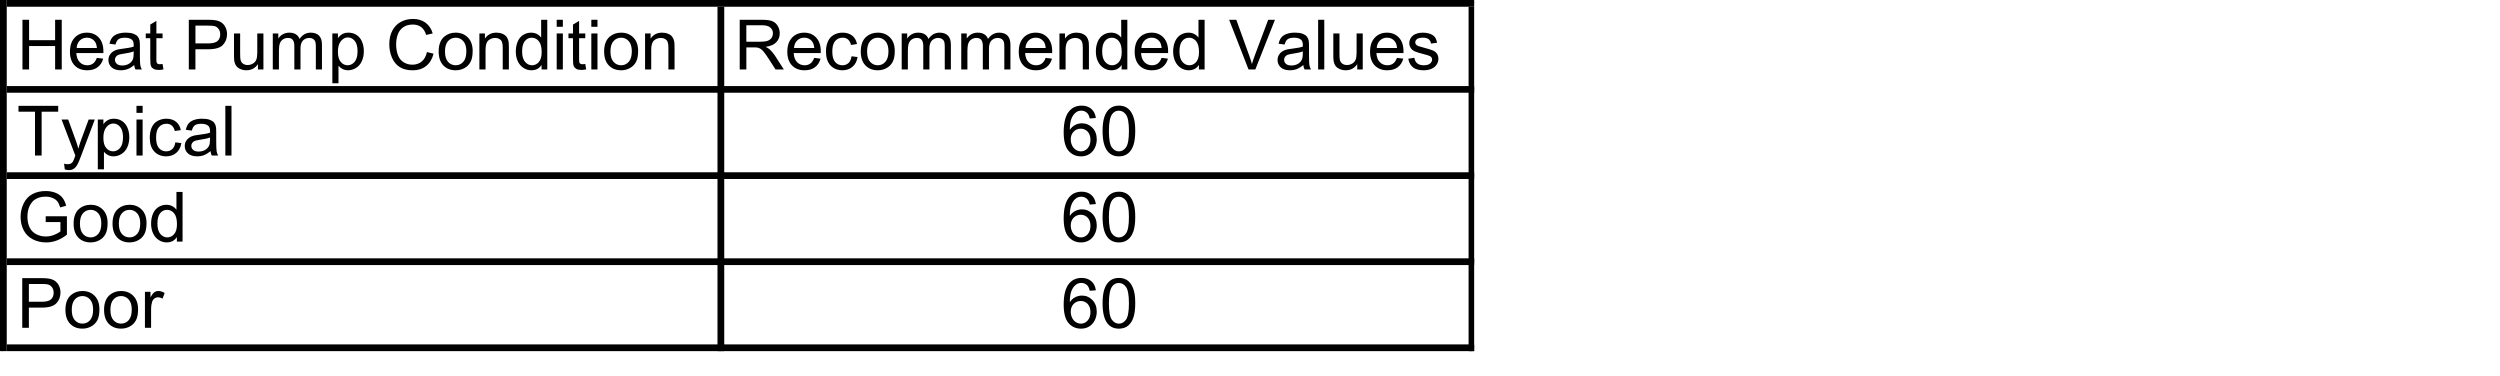 <?xml version="1.0" encoding="utf-8"?>
<!-- Generator: Adobe Illustrator 16.0.0, SVG Export Plug-In . SVG Version: 6.00 Build 0)  -->
<!DOCTYPE svg PUBLIC "-//W3C//DTD SVG 1.1//EN" "http://www.w3.org/Graphics/SVG/1.1/DTD/svg11.dtd">
<svg version="1.1" id="Layer_1" xmlns="http://www.w3.org/2000/svg" xmlns:xlink="http://www.w3.org/1999/xlink" x="0px" y="0px"
	 width="356.986px" height="53.729px" viewBox="0 0 356.986 53.729" enable-background="new 0 0 356.986 53.729"
	 xml:space="preserve">
<g>
	<defs>
		<rect id="SVGID_1_" width="210.502" height="50.399"/>
	</defs>
	<clipPath id="SVGID_2_">
		<use xlink:href="#SVGID_1_"  overflow="visible"/>
	</clipPath>
	<g clip-path="url(#SVGID_2_)">
		<defs>
			<rect id="SVGID_3_" y="0" width="210.552" height="50.016"/>
		</defs>
		<clipPath id="SVGID_4_">
			<use xlink:href="#SVGID_3_"  overflow="visible"/>
		</clipPath>
		<g clip-path="url(#SVGID_4_)">
			<path d="M3.207,9.919V2.823h0.946v2.914h3.718V2.823h0.946v7.096H7.872V6.574H4.153v3.345H3.207z"/>
			<path d="M13.829,8.264l0.907,0.111c-0.143,0.526-0.408,0.934-0.795,1.225c-0.387,0.291-0.881,0.436-1.483,0.436
				c-0.758,0-1.359-0.231-1.803-0.695c-0.444-0.463-0.666-1.112-0.666-1.948c0-0.865,0.225-1.536,0.673-2.013
				c0.449-0.478,1.031-0.717,1.747-0.717c0.693,0,1.259,0.234,1.698,0.702c0.439,0.468,0.659,1.126,0.659,1.975
				c0,0.052-0.001,0.129-0.005,0.232h-3.864c0.033,0.565,0.193,0.997,0.483,1.297c0.29,0.3,0.651,0.45,1.083,0.45
				c0.322,0,0.597-0.084,0.824-0.252C13.515,8.899,13.695,8.631,13.829,8.264z M10.945,6.855h2.894
				c-0.039-0.432-0.15-0.757-0.332-0.973c-0.28-0.336-0.643-0.503-1.088-0.503c-0.403,0-0.743,0.134-1.018,0.401
				C11.126,6.048,10.975,6.407,10.945,6.855z"/>
			<path d="M19.161,9.285c-0.325,0.274-0.639,0.468-0.939,0.581s-0.624,0.169-0.968,0.169c-0.569,0-1.007-0.138-1.313-0.414
				s-0.459-0.628-0.459-1.058c0-0.251,0.058-0.481,0.173-0.689c0.116-0.208,0.267-0.375,0.454-0.501
				c0.187-0.126,0.397-0.221,0.632-0.286c0.172-0.045,0.432-0.089,0.78-0.131c0.709-0.084,1.231-0.184,1.566-0.3
				c0.003-0.12,0.005-0.195,0.005-0.228c0-0.355-0.083-0.605-0.249-0.75c-0.224-0.197-0.558-0.295-1-0.295
				c-0.413,0-0.718,0.072-0.915,0.215s-0.342,0.397-0.437,0.762l-0.859-0.116c0.078-0.365,0.207-0.659,0.386-0.883
				c0.179-0.224,0.438-0.397,0.775-0.518c0.338-0.121,0.73-0.182,1.176-0.182c0.442,0,0.802,0.052,1.078,0.155
				c0.276,0.103,0.48,0.233,0.61,0.39c0.13,0.156,0.221,0.354,0.273,0.593c0.029,0.148,0.044,0.417,0.044,0.804v1.162
				c0,0.81,0.019,1.322,0.056,1.537c0.037,0.215,0.111,0.42,0.222,0.617h-0.917C19.245,9.738,19.187,9.527,19.161,9.285z
				 M19.087,7.339c-0.319,0.129-0.797,0.239-1.435,0.329c-0.361,0.052-0.616,0.11-0.766,0.174c-0.149,0.065-0.265,0.159-0.346,0.283
				c-0.082,0.125-0.122,0.262-0.122,0.414c0,0.232,0.088,0.426,0.266,0.581c0.177,0.155,0.437,0.232,0.778,0.232
				c0.338,0,0.639-0.073,0.903-0.22s0.457-0.348,0.581-0.603c0.094-0.197,0.142-0.487,0.142-0.871V7.339z"/>
			<path d="M23.214,9.14l0.127,0.77c-0.247,0.052-0.468,0.078-0.664,0.078c-0.319,0-0.566-0.05-0.742-0.15
				c-0.176-0.1-0.299-0.231-0.371-0.394c-0.072-0.163-0.107-0.506-0.107-1.029V5.456h-0.644V4.778h0.644V3.505l0.873-0.522v1.795
				h0.883v0.678h-0.883v3.006c0,0.249,0.016,0.408,0.046,0.479c0.031,0.071,0.082,0.127,0.151,0.169
				c0.07,0.042,0.17,0.063,0.3,0.063C22.927,9.173,23.055,9.162,23.214,9.14z"/>
			<path d="M26.961,9.919V2.823h2.698c0.475,0,0.837,0.022,1.088,0.067c0.352,0.058,0.646,0.169,0.883,0.332
				c0.237,0.163,0.428,0.392,0.573,0.685c0.145,0.294,0.217,0.616,0.217,0.968c0,0.604-0.194,1.114-0.581,1.532
				c-0.387,0.418-1.086,0.627-2.098,0.627h-1.835v2.885H26.961z M27.908,6.197h1.85c0.611,0,1.045-0.113,1.303-0.339
				c0.257-0.226,0.385-0.544,0.385-0.954c0-0.297-0.076-0.551-0.227-0.762c-0.151-0.211-0.351-0.351-0.598-0.419
				c-0.159-0.042-0.454-0.063-0.883-0.063h-1.83V6.197z"/>
			<path d="M36.83,9.919V9.164c-0.403,0.581-0.952,0.871-1.645,0.871c-0.306,0-0.591-0.058-0.856-0.174s-0.462-0.262-0.59-0.438
				c-0.129-0.176-0.219-0.391-0.271-0.646c-0.036-0.171-0.054-0.442-0.054-0.813V4.778h0.878v2.851c0,0.455,0.018,0.762,0.054,0.92
				c0.055,0.229,0.172,0.409,0.351,0.54s0.4,0.196,0.664,0.196s0.511-0.067,0.742-0.201s0.395-0.316,0.49-0.547
				c0.096-0.231,0.144-0.565,0.144-1.004V4.778h0.878v5.141H36.83z"/>
			<path d="M38.952,9.919V4.778h0.786V5.5c0.163-0.251,0.379-0.454,0.649-0.607c0.27-0.153,0.577-0.23,0.922-0.23
				c0.384,0,0.699,0.08,0.944,0.237c0.246,0.158,0.419,0.379,0.52,0.663c0.41-0.6,0.943-0.9,1.601-0.9
				c0.514,0,0.909,0.142,1.186,0.424s0.415,0.717,0.415,1.304v3.529H45.1V6.681c0-0.349-0.029-0.599-0.085-0.752
				c-0.057-0.153-0.16-0.277-0.31-0.371c-0.149-0.093-0.325-0.14-0.527-0.14c-0.364,0-0.667,0.12-0.908,0.36
				c-0.241,0.241-0.361,0.625-0.361,1.155v2.986H42.03v-3.34c0-0.387-0.071-0.678-0.214-0.871c-0.144-0.194-0.377-0.291-0.703-0.291
				c-0.248,0-0.476,0.064-0.686,0.193c-0.21,0.129-0.362,0.318-0.457,0.566c-0.094,0.249-0.141,0.607-0.141,1.075v2.667H38.952z"/>
			<path d="M47.456,11.889V4.778h0.8v0.668c0.188-0.261,0.401-0.457,0.639-0.588c0.237-0.131,0.525-0.196,0.864-0.196
				c0.442,0,0.833,0.113,1.171,0.339c0.338,0.226,0.593,0.545,0.766,0.956c0.172,0.412,0.258,0.862,0.258,1.353
				c0,0.526-0.095,1-0.285,1.42c-0.19,0.421-0.467,0.744-0.83,0.968s-0.744,0.336-1.144,0.336c-0.293,0-0.556-0.062-0.788-0.184
				c-0.233-0.123-0.424-0.277-0.573-0.464v2.502H47.456z M48.251,7.378c0,0.662,0.135,1.15,0.405,1.466
				c0.27,0.316,0.597,0.475,0.981,0.475c0.39,0,0.725-0.164,1.002-0.491c0.278-0.328,0.417-0.835,0.417-1.522
				c0-0.655-0.136-1.146-0.408-1.472c-0.271-0.326-0.596-0.489-0.973-0.489c-0.375,0-0.705,0.174-0.993,0.521
				C48.395,6.212,48.251,6.716,48.251,7.378z"/>
			<path d="M60.965,7.431l0.947,0.237c-0.199,0.771-0.556,1.359-1.071,1.765c-0.516,0.405-1.146,0.607-1.891,0.607
				c-0.771,0-1.398-0.156-1.881-0.467c-0.483-0.311-0.851-0.762-1.103-1.353c-0.252-0.591-0.378-1.225-0.378-1.902
				c0-0.739,0.143-1.384,0.427-1.934c0.284-0.55,0.689-0.968,1.215-1.253s1.104-0.428,1.734-0.428c0.716,0,1.317,0.181,1.805,0.542
				c0.488,0.361,0.828,0.87,1.02,1.525l-0.932,0.218c-0.166-0.517-0.407-0.893-0.722-1.128s-0.712-0.354-1.19-0.354
				c-0.55,0-1.009,0.131-1.378,0.392c-0.369,0.262-0.628,0.612-0.778,1.053c-0.149,0.44-0.224,0.895-0.224,1.363
				c0,0.604,0.088,1.13,0.266,1.58c0.177,0.45,0.453,0.787,0.827,1.009s0.779,0.334,1.215,0.334c0.53,0,0.979-0.151,1.347-0.455
				C60.586,8.478,60.835,8.028,60.965,7.431z"/>
			<path d="M62.639,7.349c0-0.952,0.267-1.657,0.8-2.115c0.446-0.38,0.989-0.571,1.63-0.571c0.712,0,1.294,0.232,1.747,0.695
				s0.678,1.103,0.678,1.919c0,0.661-0.1,1.182-0.3,1.561c-0.2,0.379-0.491,0.674-0.874,0.884c-0.382,0.209-0.799,0.314-1.251,0.314
				c-0.726,0-1.312-0.231-1.759-0.692S62.639,8.217,62.639,7.349z M63.542,7.349c0,0.658,0.145,1.151,0.434,1.479
				c0.29,0.327,0.654,0.491,1.093,0.491c0.436,0,0.798-0.165,1.088-0.494s0.435-0.831,0.435-1.505c0-0.636-0.146-1.117-0.437-1.445
				s-0.653-0.491-1.085-0.491c-0.439,0-0.804,0.163-1.093,0.489C63.686,6.198,63.542,6.69,63.542,7.349z"/>
			<path d="M68.453,9.919V4.778h0.791v0.731c0.38-0.564,0.93-0.847,1.649-0.847c0.313,0,0.6,0.056,0.861,0.167
				s0.458,0.258,0.588,0.438s0.221,0.395,0.273,0.644c0.032,0.162,0.049,0.444,0.049,0.847v3.161h-0.878V6.792
				c0-0.355-0.034-0.62-0.103-0.796C71.615,5.82,71.494,5.68,71.32,5.575c-0.174-0.105-0.378-0.157-0.612-0.157
				c-0.375,0-0.697,0.118-0.969,0.354c-0.271,0.235-0.407,0.682-0.407,1.34v2.808H68.453z"/>
			<path d="M77.333,9.919V9.271c-0.329,0.51-0.812,0.765-1.449,0.765c-0.413,0-0.793-0.113-1.139-0.339
				c-0.347-0.226-0.615-0.542-0.805-0.946s-0.286-0.871-0.286-1.396c0-0.513,0.086-0.979,0.259-1.396s0.431-0.738,0.776-0.961
				s0.73-0.334,1.156-0.334c0.313,0,0.59,0.065,0.834,0.196s0.442,0.301,0.595,0.511V2.823h0.874v7.096H77.333z M74.556,7.354
				c0,0.658,0.14,1.15,0.419,1.477c0.28,0.326,0.61,0.489,0.991,0.489c0.384,0,0.71-0.156,0.979-0.467
				c0.268-0.311,0.402-0.787,0.402-1.425c0-0.704-0.137-1.22-0.41-1.549c-0.273-0.329-0.61-0.494-1.01-0.494
				c-0.39,0-0.716,0.158-0.978,0.474C74.687,6.174,74.556,6.673,74.556,7.354z"/>
			<path d="M79.493,3.825V2.823h0.878v1.002H79.493z M79.493,9.919V4.778h0.878v5.141H79.493z"/>
			<path d="M83.576,9.14l0.127,0.77c-0.247,0.052-0.468,0.078-0.664,0.078c-0.319,0-0.566-0.05-0.742-0.15
				c-0.176-0.1-0.299-0.231-0.371-0.394c-0.072-0.163-0.107-0.506-0.107-1.029V5.456h-0.644V4.778h0.644V3.505l0.873-0.522v1.795
				h0.883v0.678h-0.883v3.006c0,0.249,0.016,0.408,0.046,0.479c0.031,0.071,0.082,0.127,0.151,0.169
				c0.07,0.042,0.17,0.063,0.3,0.063C83.288,9.173,83.417,9.162,83.576,9.14z"/>
			<path d="M84.439,3.825V2.823h0.878v1.002H84.439z M84.439,9.919V4.778h0.878v5.141H84.439z"/>
			<path d="M86.267,7.349c0-0.952,0.267-1.657,0.8-2.115c0.446-0.38,0.989-0.571,1.63-0.571c0.712,0,1.294,0.232,1.747,0.695
				s0.678,1.103,0.678,1.919c0,0.661-0.1,1.182-0.3,1.561c-0.2,0.379-0.491,0.674-0.874,0.884c-0.382,0.209-0.799,0.314-1.251,0.314
				c-0.726,0-1.312-0.231-1.759-0.692S86.267,8.217,86.267,7.349z M87.17,7.349c0,0.658,0.145,1.151,0.434,1.479
				c0.29,0.327,0.654,0.491,1.093,0.491c0.436,0,0.798-0.165,1.088-0.494S90.22,7.994,90.22,7.32c0-0.636-0.146-1.117-0.437-1.445
				s-0.653-0.491-1.085-0.491c-0.439,0-0.804,0.163-1.093,0.489C87.314,6.198,87.17,6.69,87.17,7.349z"/>
			<path d="M92.112,9.919V4.778h0.791v0.731c0.38-0.564,0.93-0.847,1.649-0.847c0.313,0,0.6,0.056,0.861,0.167
				S95.871,5.087,96,5.268s0.221,0.395,0.273,0.644c0.032,0.162,0.049,0.444,0.049,0.847v3.161h-0.878V6.792
				c0-0.355-0.034-0.62-0.103-0.796c-0.068-0.176-0.189-0.316-0.363-0.421C94.804,5.47,94.6,5.417,94.366,5.417
				c-0.375,0-0.697,0.118-0.969,0.354c-0.271,0.235-0.407,0.682-0.407,1.34v2.808H92.112z"/>
		</g>
		<g clip-path="url(#SVGID_4_)">
			<path d="M105.627,9.919V2.823h3.171c0.638,0,1.122,0.063,1.454,0.191c0.332,0.127,0.597,0.353,0.795,0.675
				c0.198,0.323,0.297,0.679,0.297,1.07c0,0.503-0.164,0.928-0.493,1.273s-0.836,0.564-1.522,0.658
				c0.25,0.12,0.441,0.237,0.571,0.354c0.276,0.251,0.539,0.566,0.786,0.944l1.244,1.931h-1.19l-0.946-1.476
				c-0.277-0.426-0.504-0.752-0.683-0.978c-0.179-0.226-0.339-0.384-0.481-0.474s-0.285-0.153-0.432-0.189
				c-0.107-0.022-0.283-0.034-0.527-0.034h-1.098v3.151H105.627z M106.573,5.955h2.035c0.433,0,0.771-0.044,1.015-0.133
				c0.244-0.089,0.429-0.231,0.556-0.426c0.127-0.195,0.19-0.407,0.19-0.636c0-0.336-0.123-0.612-0.369-0.828
				c-0.246-0.216-0.633-0.325-1.164-0.325h-2.264V5.955z"/>
			<path d="M116.264,8.264l0.907,0.111c-0.143,0.526-0.408,0.934-0.795,1.225c-0.387,0.291-0.881,0.436-1.483,0.436
				c-0.758,0-1.359-0.231-1.803-0.695c-0.444-0.463-0.666-1.112-0.666-1.948c0-0.865,0.225-1.536,0.673-2.013
				c0.449-0.478,1.031-0.717,1.747-0.717c0.693,0,1.259,0.234,1.698,0.702c0.439,0.468,0.659,1.126,0.659,1.975
				c0,0.052-0.001,0.129-0.005,0.232h-3.864c0.033,0.565,0.193,0.997,0.483,1.297c0.29,0.3,0.651,0.45,1.083,0.45
				c0.322,0,0.597-0.084,0.824-0.252C115.95,8.899,116.13,8.631,116.264,8.264z M113.38,6.855h2.894
				c-0.039-0.432-0.15-0.757-0.332-0.973c-0.28-0.336-0.643-0.503-1.088-0.503c-0.403,0-0.743,0.134-1.018,0.401
				C113.561,6.048,113.409,6.407,113.38,6.855z"/>
			<path d="M121.595,8.036l0.864,0.111c-0.095,0.59-0.336,1.053-0.725,1.387s-0.866,0.501-1.432,0.501
				c-0.709,0-1.279-0.23-1.71-0.69c-0.431-0.459-0.646-1.119-0.646-1.977c0-0.555,0.093-1.041,0.278-1.457
				c0.186-0.416,0.468-0.729,0.847-0.937s0.791-0.313,1.237-0.313c0.563,0,1.023,0.142,1.381,0.424
				c0.357,0.282,0.587,0.683,0.688,1.203l-0.854,0.131c-0.082-0.345-0.225-0.605-0.432-0.779s-0.457-0.261-0.749-0.261
				c-0.442,0-0.802,0.157-1.079,0.472c-0.276,0.314-0.415,0.813-0.415,1.493c0,0.691,0.133,1.192,0.4,1.505
				c0.267,0.313,0.615,0.47,1.044,0.47c0.345,0,0.632-0.105,0.864-0.315C121.387,8.794,121.533,8.472,121.595,8.036z"/>
			<path d="M122.913,7.349c0-0.952,0.267-1.657,0.8-2.115c0.446-0.38,0.989-0.571,1.63-0.571c0.712,0,1.294,0.232,1.747,0.695
				s0.678,1.103,0.678,1.919c0,0.661-0.1,1.182-0.3,1.561c-0.2,0.379-0.491,0.674-0.874,0.884c-0.382,0.209-0.799,0.314-1.251,0.314
				c-0.726,0-1.312-0.231-1.759-0.692S122.913,8.217,122.913,7.349z M123.816,7.349c0,0.658,0.145,1.151,0.434,1.479
				c0.29,0.327,0.654,0.491,1.093,0.491c0.436,0,0.798-0.165,1.088-0.494s0.435-0.831,0.435-1.505c0-0.636-0.146-1.117-0.437-1.445
				s-0.653-0.491-1.085-0.491c-0.439,0-0.804,0.163-1.093,0.489C123.96,6.198,123.816,6.69,123.816,7.349z"/>
			<path d="M128.757,9.919V4.778h0.786V5.5c0.163-0.251,0.379-0.454,0.649-0.607c0.27-0.153,0.577-0.23,0.922-0.23
				c0.384,0,0.699,0.08,0.944,0.237c0.246,0.158,0.419,0.379,0.52,0.663c0.41-0.6,0.943-0.9,1.601-0.9
				c0.514,0,0.909,0.142,1.186,0.424s0.415,0.717,0.415,1.304v3.529h-0.873V6.681c0-0.349-0.029-0.599-0.085-0.752
				c-0.057-0.153-0.16-0.277-0.31-0.371c-0.149-0.093-0.325-0.14-0.527-0.14c-0.364,0-0.667,0.12-0.908,0.36
				c-0.241,0.241-0.361,0.625-0.361,1.155v2.986h-0.878v-3.34c0-0.387-0.071-0.678-0.214-0.871
				c-0.144-0.194-0.377-0.291-0.703-0.291c-0.248,0-0.476,0.064-0.686,0.193c-0.21,0.129-0.362,0.318-0.457,0.566
				c-0.094,0.249-0.141,0.607-0.141,1.075v2.667H128.757z"/>
			<path d="M137.261,9.919V4.778h0.786V5.5c0.163-0.251,0.379-0.454,0.649-0.607c0.27-0.153,0.577-0.23,0.922-0.23
				c0.384,0,0.699,0.08,0.944,0.237c0.246,0.158,0.419,0.379,0.52,0.663c0.41-0.6,0.943-0.9,1.601-0.9
				c0.514,0,0.909,0.142,1.186,0.424s0.415,0.717,0.415,1.304v3.529h-0.873V6.681c0-0.349-0.029-0.599-0.085-0.752
				c-0.057-0.153-0.16-0.277-0.31-0.371c-0.149-0.093-0.325-0.14-0.527-0.14c-0.364,0-0.667,0.12-0.908,0.36
				c-0.241,0.241-0.361,0.625-0.361,1.155v2.986h-0.878v-3.34c0-0.387-0.071-0.678-0.214-0.871
				c-0.144-0.194-0.377-0.291-0.703-0.291c-0.248,0-0.476,0.064-0.686,0.193c-0.21,0.129-0.362,0.318-0.457,0.566
				c-0.094,0.249-0.141,0.607-0.141,1.075v2.667H137.261z"/>
			<path d="M149.313,8.264l0.907,0.111c-0.143,0.526-0.408,0.934-0.795,1.225c-0.387,0.291-0.881,0.436-1.483,0.436
				c-0.758,0-1.359-0.231-1.803-0.695c-0.444-0.463-0.666-1.112-0.666-1.948c0-0.865,0.225-1.536,0.673-2.013
				c0.449-0.478,1.031-0.717,1.747-0.717c0.693,0,1.259,0.234,1.698,0.702c0.439,0.468,0.659,1.126,0.659,1.975
				c0,0.052-0.001,0.129-0.005,0.232h-3.864c0.033,0.565,0.193,0.997,0.483,1.297c0.29,0.3,0.651,0.45,1.083,0.45
				c0.322,0,0.597-0.084,0.824-0.252C148.999,8.899,149.179,8.631,149.313,8.264z M146.429,6.855h2.894
				c-0.039-0.432-0.15-0.757-0.332-0.973c-0.28-0.336-0.643-0.503-1.088-0.503c-0.403,0-0.743,0.134-1.018,0.401
				C146.61,6.048,146.458,6.407,146.429,6.855z"/>
			<path d="M151.283,9.919V4.778h0.791v0.731c0.38-0.564,0.93-0.847,1.649-0.847c0.313,0,0.6,0.056,0.861,0.167
				s0.458,0.258,0.588,0.438s0.221,0.395,0.273,0.644c0.032,0.162,0.049,0.444,0.049,0.847v3.161h-0.878V6.792
				c0-0.355-0.034-0.62-0.103-0.796c-0.068-0.176-0.189-0.316-0.363-0.421c-0.174-0.105-0.378-0.157-0.612-0.157
				c-0.375,0-0.697,0.118-0.969,0.354c-0.271,0.235-0.407,0.682-0.407,1.34v2.808H151.283z"/>
			<path d="M160.162,9.919V9.271c-0.329,0.51-0.812,0.765-1.449,0.765c-0.413,0-0.793-0.113-1.139-0.339
				c-0.347-0.226-0.615-0.542-0.805-0.946s-0.286-0.871-0.286-1.396c0-0.513,0.086-0.979,0.259-1.396s0.431-0.738,0.776-0.961
				s0.73-0.334,1.156-0.334c0.313,0,0.59,0.065,0.834,0.196s0.442,0.301,0.595,0.511V2.823h0.874v7.096H160.162z M157.385,7.354
				c0,0.658,0.14,1.15,0.419,1.477c0.28,0.326,0.61,0.489,0.991,0.489c0.384,0,0.71-0.156,0.979-0.467
				c0.268-0.311,0.402-0.787,0.402-1.425c0-0.704-0.137-1.22-0.41-1.549c-0.273-0.329-0.61-0.494-1.01-0.494
				c-0.39,0-0.716,0.158-0.978,0.474C157.516,6.174,157.385,6.673,157.385,7.354z"/>
			<path d="M165.865,8.264l0.907,0.111c-0.143,0.526-0.408,0.934-0.795,1.225c-0.387,0.291-0.881,0.436-1.483,0.436
				c-0.758,0-1.359-0.231-1.803-0.695c-0.444-0.463-0.666-1.112-0.666-1.948c0-0.865,0.225-1.536,0.673-2.013
				c0.449-0.478,1.031-0.717,1.747-0.717c0.693,0,1.259,0.234,1.698,0.702c0.439,0.468,0.659,1.126,0.659,1.975
				c0,0.052-0.001,0.129-0.005,0.232h-3.864c0.033,0.565,0.193,0.997,0.483,1.297c0.29,0.3,0.651,0.45,1.083,0.45
				c0.322,0,0.597-0.084,0.824-0.252C165.551,8.899,165.731,8.631,165.865,8.264z M162.981,6.855h2.894
				c-0.039-0.432-0.15-0.757-0.332-0.973c-0.28-0.336-0.643-0.503-1.088-0.503c-0.403,0-0.743,0.134-1.018,0.401
				C163.162,6.048,163.01,6.407,162.981,6.855z"/>
			<path d="M171.197,9.919V9.271c-0.329,0.51-0.812,0.765-1.449,0.765c-0.413,0-0.793-0.113-1.139-0.339
				c-0.347-0.226-0.615-0.542-0.805-0.946s-0.286-0.871-0.286-1.396c0-0.513,0.086-0.979,0.259-1.396s0.431-0.738,0.776-0.961
				s0.73-0.334,1.156-0.334c0.313,0,0.59,0.065,0.834,0.196s0.442,0.301,0.595,0.511V2.823h0.874v7.096H171.197z M168.42,7.354
				c0,0.658,0.14,1.15,0.419,1.477c0.28,0.326,0.61,0.489,0.991,0.489c0.384,0,0.71-0.156,0.979-0.467
				c0.268-0.311,0.402-0.787,0.402-1.425c0-0.704-0.137-1.22-0.41-1.549c-0.273-0.329-0.61-0.494-1.01-0.494
				c-0.39,0-0.716,0.158-0.978,0.474C168.551,6.174,168.42,6.673,168.42,7.354z"/>
			<path d="M178.285,9.919l-2.771-7.096h1.024l1.859,5.155c0.149,0.413,0.274,0.8,0.375,1.162c0.11-0.387,0.239-0.774,0.385-1.162
				l1.933-5.155h0.966l-2.801,7.096H178.285z"/>
			<path d="M186.105,9.285c-0.325,0.274-0.639,0.468-0.939,0.581s-0.624,0.169-0.968,0.169c-0.569,0-1.007-0.138-1.313-0.414
				s-0.459-0.628-0.459-1.058c0-0.251,0.058-0.481,0.173-0.689c0.116-0.208,0.267-0.375,0.454-0.501
				c0.187-0.126,0.397-0.221,0.632-0.286c0.172-0.045,0.432-0.089,0.78-0.131c0.709-0.084,1.231-0.184,1.566-0.3
				c0.003-0.12,0.005-0.195,0.005-0.228c0-0.355-0.083-0.605-0.249-0.75c-0.224-0.197-0.558-0.295-1-0.295
				c-0.413,0-0.718,0.072-0.915,0.215s-0.342,0.397-0.437,0.762l-0.859-0.116c0.078-0.365,0.207-0.659,0.386-0.883
				c0.179-0.224,0.438-0.397,0.775-0.518c0.338-0.121,0.73-0.182,1.176-0.182c0.442,0,0.802,0.052,1.078,0.155
				c0.276,0.103,0.48,0.233,0.61,0.39c0.13,0.156,0.221,0.354,0.273,0.593c0.029,0.148,0.044,0.417,0.044,0.804v1.162
				c0,0.81,0.019,1.322,0.056,1.537c0.037,0.215,0.111,0.42,0.222,0.617h-0.917C186.189,9.738,186.131,9.527,186.105,9.285z
				 M186.032,7.339c-0.319,0.129-0.797,0.239-1.435,0.329c-0.361,0.052-0.616,0.11-0.766,0.174
				c-0.149,0.065-0.265,0.159-0.346,0.283c-0.082,0.125-0.122,0.262-0.122,0.414c0,0.232,0.088,0.426,0.266,0.581
				c0.177,0.155,0.437,0.232,0.778,0.232c0.338,0,0.639-0.073,0.903-0.22s0.457-0.348,0.581-0.603
				c0.094-0.197,0.142-0.487,0.142-0.871V7.339z"/>
			<path d="M188.222,9.919V2.823h0.878v7.096H188.222z"/>
			<path d="M193.807,9.919V9.164c-0.403,0.581-0.952,0.871-1.645,0.871c-0.306,0-0.591-0.058-0.856-0.174s-0.462-0.262-0.59-0.438
				c-0.129-0.176-0.219-0.391-0.271-0.646c-0.036-0.171-0.054-0.442-0.054-0.813V4.778h0.878v2.851c0,0.455,0.018,0.762,0.054,0.92
				c0.055,0.229,0.172,0.409,0.351,0.54s0.4,0.196,0.664,0.196s0.511-0.067,0.742-0.201s0.395-0.316,0.49-0.547
				c0.096-0.231,0.144-0.565,0.144-1.004V4.778h0.878v5.141H193.807z"/>
			<path d="M199.476,8.264l0.907,0.111c-0.143,0.526-0.408,0.934-0.795,1.225c-0.387,0.291-0.881,0.436-1.483,0.436
				c-0.758,0-1.359-0.231-1.803-0.695c-0.444-0.463-0.666-1.112-0.666-1.948c0-0.865,0.225-1.536,0.673-2.013
				c0.449-0.478,1.031-0.717,1.747-0.717c0.693,0,1.259,0.234,1.698,0.702c0.439,0.468,0.659,1.126,0.659,1.975
				c0,0.052-0.001,0.129-0.005,0.232h-3.864c0.033,0.565,0.193,0.997,0.483,1.297c0.29,0.3,0.651,0.45,1.083,0.45
				c0.322,0,0.597-0.084,0.824-0.252C199.162,8.899,199.342,8.631,199.476,8.264z M196.592,6.855h2.894
				c-0.039-0.432-0.15-0.757-0.332-0.973c-0.28-0.336-0.643-0.503-1.088-0.503c-0.403,0-0.743,0.134-1.018,0.401
				C196.773,6.048,196.622,6.407,196.592,6.855z"/>
			<path d="M201.095,8.385l0.868-0.136c0.049,0.345,0.185,0.61,0.408,0.794c0.223,0.184,0.534,0.276,0.934,0.276
				c0.403,0,0.703-0.082,0.898-0.245c0.195-0.163,0.292-0.354,0.292-0.574c0-0.197-0.086-0.352-0.258-0.464
				c-0.121-0.078-0.42-0.176-0.898-0.295c-0.644-0.161-1.09-0.301-1.339-0.418c-0.249-0.118-0.438-0.281-0.566-0.489
				c-0.128-0.208-0.193-0.438-0.193-0.689c0-0.229,0.053-0.441,0.159-0.637c0.105-0.195,0.25-0.357,0.432-0.486
				c0.137-0.1,0.323-0.185,0.559-0.254c0.236-0.069,0.488-0.104,0.758-0.104c0.407,0,0.764,0.058,1.071,0.174
				c0.307,0.116,0.534,0.273,0.681,0.472c0.146,0.198,0.247,0.464,0.302,0.796l-0.858,0.116c-0.039-0.264-0.152-0.471-0.339-0.619
				s-0.451-0.223-0.793-0.223c-0.403,0-0.691,0.066-0.863,0.198c-0.173,0.132-0.259,0.287-0.259,0.465
				c0,0.113,0.036,0.214,0.107,0.305c0.071,0.094,0.184,0.171,0.336,0.232c0.088,0.032,0.347,0.106,0.776,0.223
				c0.622,0.165,1.055,0.299,1.3,0.404s0.438,0.257,0.578,0.458c0.14,0.2,0.21,0.448,0.21,0.745c0,0.291-0.085,0.564-0.256,0.82
				c-0.17,0.257-0.417,0.455-0.739,0.596c-0.322,0.14-0.687,0.21-1.093,0.21c-0.673,0-1.187-0.139-1.539-0.417
				C201.418,9.341,201.192,8.93,201.095,8.385z"/>
		</g>
		<g clip-path="url(#SVGID_4_)">
			<path d="M4.998,22.209V15.95H2.641v-0.837h5.669v0.837H5.944v6.259H4.998z"/>
			<path d="M9.25,24.188l-0.098-0.818c0.192,0.052,0.359,0.078,0.502,0.078c0.195,0,0.352-0.032,0.469-0.097
				c0.117-0.064,0.213-0.155,0.288-0.271c0.056-0.087,0.145-0.303,0.269-0.648c0.016-0.048,0.042-0.12,0.078-0.213l-1.966-5.15
				h0.946l1.079,2.977c0.14,0.377,0.265,0.774,0.375,1.19c0.101-0.4,0.221-0.791,0.361-1.171l1.107-2.997h0.878l-1.971,5.228
				c-0.212,0.565-0.376,0.954-0.493,1.167c-0.156,0.288-0.335,0.498-0.537,0.632s-0.442,0.201-0.722,0.201
				C9.647,24.295,9.458,24.26,9.25,24.188z"/>
			<path d="M13.966,24.179v-7.111h0.8v0.668c0.188-0.261,0.401-0.457,0.639-0.588c0.237-0.131,0.525-0.196,0.864-0.196
				c0.442,0,0.833,0.113,1.171,0.339c0.338,0.226,0.593,0.545,0.766,0.956c0.172,0.412,0.258,0.862,0.258,1.353
				c0,0.526-0.095,1-0.285,1.42c-0.19,0.421-0.467,0.744-0.83,0.968s-0.744,0.336-1.144,0.336c-0.293,0-0.556-0.062-0.788-0.184
				c-0.233-0.123-0.424-0.277-0.573-0.464v2.502H13.966z M14.761,19.668c0,0.662,0.135,1.15,0.405,1.466
				c0.27,0.316,0.597,0.475,0.981,0.475c0.39,0,0.725-0.164,1.002-0.491c0.278-0.328,0.417-0.835,0.417-1.522
				c0-0.655-0.136-1.146-0.408-1.472c-0.271-0.326-0.596-0.489-0.973-0.489c-0.375,0-0.705,0.174-0.993,0.521
				C14.905,18.502,14.761,19.006,14.761,19.668z"/>
			<path d="M19.488,16.115v-1.002h0.878v1.002H19.488z M19.488,22.209v-5.141h0.878v5.141H19.488z"/>
			<path d="M25.035,20.326l0.864,0.111c-0.095,0.59-0.336,1.053-0.725,1.387s-0.866,0.501-1.432,0.501
				c-0.709,0-1.279-0.23-1.71-0.69c-0.431-0.459-0.646-1.119-0.646-1.977c0-0.555,0.093-1.041,0.278-1.457
				c0.186-0.416,0.468-0.729,0.847-0.937s0.791-0.313,1.237-0.313c0.563,0,1.023,0.142,1.381,0.424
				c0.357,0.282,0.587,0.683,0.688,1.203l-0.854,0.131c-0.082-0.345-0.225-0.605-0.432-0.779s-0.457-0.261-0.749-0.261
				c-0.442,0-0.802,0.157-1.079,0.472c-0.276,0.314-0.415,0.813-0.415,1.493c0,0.691,0.133,1.192,0.4,1.505
				c0.267,0.313,0.615,0.47,1.044,0.47c0.345,0,0.632-0.105,0.864-0.315C24.826,21.084,24.973,20.762,25.035,20.326z"/>
			<path d="M30.061,21.575c-0.325,0.274-0.639,0.468-0.939,0.581s-0.624,0.169-0.968,0.169c-0.569,0-1.007-0.138-1.313-0.414
				s-0.459-0.628-0.459-1.058c0-0.251,0.058-0.481,0.173-0.689c0.116-0.208,0.267-0.375,0.454-0.501
				c0.187-0.126,0.397-0.221,0.632-0.286c0.172-0.045,0.432-0.089,0.78-0.131c0.709-0.084,1.231-0.184,1.566-0.3
				c0.003-0.12,0.005-0.195,0.005-0.228c0-0.355-0.083-0.605-0.249-0.75c-0.224-0.197-0.558-0.295-1-0.295
				c-0.413,0-0.718,0.072-0.915,0.215s-0.342,0.397-0.437,0.762l-0.859-0.116c0.078-0.365,0.207-0.659,0.386-0.883
				c0.179-0.224,0.438-0.397,0.775-0.518c0.338-0.121,0.73-0.182,1.176-0.182c0.442,0,0.802,0.052,1.078,0.155
				c0.276,0.103,0.48,0.233,0.61,0.39c0.13,0.156,0.221,0.354,0.273,0.593c0.029,0.148,0.044,0.417,0.044,0.804v1.162
				c0,0.81,0.019,1.322,0.056,1.537c0.037,0.215,0.111,0.42,0.222,0.617h-0.917C30.146,22.028,30.087,21.817,30.061,21.575z
				 M29.988,19.629c-0.319,0.129-0.797,0.239-1.435,0.329c-0.361,0.052-0.616,0.11-0.766,0.174
				c-0.149,0.065-0.265,0.159-0.346,0.283c-0.082,0.125-0.122,0.262-0.122,0.414c0,0.232,0.088,0.426,0.266,0.581
				c0.177,0.155,0.437,0.232,0.778,0.232c0.338,0,0.639-0.073,0.903-0.22s0.457-0.348,0.581-0.603
				c0.094-0.197,0.142-0.487,0.142-0.871V19.629z"/>
			<path d="M32.177,22.209v-7.096h0.878v7.096H32.177z"/>
		</g>
		<g clip-path="url(#SVGID_4_)">
			<path d="M156.482,16.851l-0.873,0.068c-0.078-0.342-0.189-0.59-0.332-0.746c-0.237-0.248-0.53-0.373-0.878-0.373
				c-0.28,0-0.525,0.078-0.737,0.232c-0.277,0.2-0.495,0.492-0.654,0.876c-0.16,0.384-0.243,0.931-0.249,1.641
				c0.211-0.319,0.47-0.557,0.776-0.711c0.306-0.155,0.626-0.232,0.961-0.232c0.586,0,1.084,0.214,1.496,0.641
				c0.412,0.428,0.617,0.98,0.617,1.658c0,0.445-0.097,0.859-0.29,1.242c-0.194,0.382-0.459,0.675-0.798,0.878
				c-0.338,0.204-0.722,0.305-1.151,0.305c-0.732,0-1.329-0.267-1.791-0.801c-0.462-0.534-0.693-1.414-0.693-2.64
				c0-1.372,0.255-2.369,0.766-2.992c0.446-0.542,1.046-0.813,1.801-0.813c0.563,0,1.023,0.157,1.383,0.47
				S156.411,16.299,156.482,16.851z M152.896,19.91c0,0.3,0.064,0.587,0.193,0.862c0.128,0.274,0.308,0.483,0.539,0.627
				s0.473,0.215,0.727,0.215c0.371,0,0.689-0.148,0.956-0.445s0.4-0.7,0.4-1.21c0-0.49-0.132-0.876-0.396-1.159
				c-0.263-0.282-0.595-0.423-0.995-0.423c-0.397,0-0.734,0.141-1.01,0.423C153.034,19.082,152.896,19.452,152.896,19.91z"/>
			<path d="M157.442,18.709c0-0.839,0.087-1.514,0.261-2.026c0.174-0.511,0.433-0.906,0.776-1.183
				c0.343-0.278,0.775-0.417,1.295-0.417c0.384,0,0.72,0.077,1.01,0.23s0.529,0.375,0.717,0.663
				c0.189,0.289,0.337,0.641,0.444,1.055c0.107,0.415,0.161,0.974,0.161,1.677c0,0.833-0.086,1.504-0.258,2.016
				c-0.172,0.511-0.43,0.907-0.773,1.186c-0.343,0.279-0.777,0.419-1.3,0.419c-0.69,0-1.231-0.245-1.625-0.736
				C157.678,21.004,157.442,20.042,157.442,18.709z M158.345,18.709c0,1.165,0.137,1.94,0.412,2.326s0.614,0.579,1.018,0.579
				s0.742-0.194,1.017-0.581s0.413-1.162,0.413-2.323c0-1.168-0.138-1.944-0.413-2.328c-0.275-0.384-0.617-0.576-1.027-0.576
				c-0.403,0-0.726,0.169-0.966,0.508C158.497,16.746,158.345,17.544,158.345,18.709z"/>
		</g>
		<g clip-path="url(#SVGID_4_)">
			<path d="M6.525,31.715v-0.833l3.03-0.005v2.633c-0.465,0.368-0.945,0.645-1.439,0.83c-0.494,0.186-1.002,0.278-1.522,0.278
				c-0.703,0-1.341-0.149-1.915-0.448c-0.574-0.298-1.008-0.73-1.3-1.295c-0.293-0.564-0.439-1.195-0.439-1.893
				c0-0.69,0.146-1.335,0.437-1.934c0.291-0.599,0.709-1.043,1.256-1.333c0.546-0.291,1.176-0.436,1.888-0.436
				c0.517,0,0.985,0.083,1.403,0.249c0.418,0.167,0.746,0.398,0.983,0.695s0.418,0.684,0.542,1.162l-0.854,0.232
				c-0.107-0.361-0.241-0.646-0.4-0.852c-0.159-0.207-0.387-0.372-0.683-0.496s-0.625-0.187-0.985-0.187
				c-0.433,0-0.807,0.065-1.123,0.196c-0.315,0.13-0.57,0.302-0.763,0.515c-0.194,0.213-0.344,0.447-0.452,0.702
				c-0.182,0.439-0.273,0.915-0.273,1.428c0,0.633,0.11,1.162,0.329,1.588c0.22,0.426,0.539,0.742,0.959,0.949
				c0.419,0.207,0.865,0.31,1.337,0.31c0.41,0,0.81-0.078,1.2-0.235c0.39-0.156,0.686-0.323,0.888-0.501v-1.321H6.525z"/>
			<path d="M10.511,31.928c0-0.952,0.267-1.657,0.8-2.115c0.446-0.38,0.989-0.571,1.63-0.571c0.712,0,1.294,0.232,1.747,0.695
				s0.678,1.103,0.678,1.919c0,0.661-0.1,1.182-0.3,1.561c-0.2,0.379-0.491,0.674-0.874,0.884c-0.382,0.209-0.799,0.314-1.251,0.314
				c-0.726,0-1.312-0.231-1.759-0.692S10.511,32.796,10.511,31.928z M11.414,31.928c0,0.658,0.145,1.151,0.434,1.479
				c0.29,0.327,0.654,0.491,1.093,0.491c0.436,0,0.798-0.165,1.088-0.494s0.435-0.831,0.435-1.505c0-0.636-0.146-1.117-0.437-1.445
				s-0.653-0.491-1.085-0.491c-0.439,0-0.804,0.163-1.093,0.489C11.558,30.777,11.414,31.27,11.414,31.928z"/>
			<path d="M16.068,31.928c0-0.952,0.267-1.657,0.8-2.115c0.446-0.38,0.989-0.571,1.63-0.571c0.712,0,1.294,0.232,1.747,0.695
				s0.678,1.103,0.678,1.919c0,0.661-0.1,1.182-0.3,1.561c-0.2,0.379-0.491,0.674-0.874,0.884c-0.382,0.209-0.799,0.314-1.251,0.314
				c-0.726,0-1.312-0.231-1.759-0.692S16.068,32.796,16.068,31.928z M16.971,31.928c0,0.658,0.145,1.151,0.434,1.479
				c0.29,0.327,0.654,0.491,1.093,0.491c0.436,0,0.798-0.165,1.088-0.494s0.435-0.831,0.435-1.505c0-0.636-0.146-1.117-0.437-1.445
				s-0.653-0.491-1.085-0.491c-0.439,0-0.804,0.163-1.093,0.489C17.116,30.777,16.971,31.27,16.971,31.928z"/>
			<path d="M25.255,34.498V33.85c-0.329,0.51-0.812,0.765-1.449,0.765c-0.413,0-0.793-0.113-1.139-0.339
				c-0.347-0.226-0.615-0.542-0.805-0.946s-0.286-0.871-0.286-1.396c0-0.513,0.086-0.979,0.259-1.396s0.431-0.738,0.776-0.961
				s0.73-0.334,1.156-0.334c0.313,0,0.59,0.065,0.834,0.196s0.442,0.301,0.595,0.511v-2.546h0.874v7.096H25.255z M22.479,31.933
				c0,0.658,0.14,1.15,0.419,1.477c0.28,0.326,0.61,0.489,0.991,0.489c0.384,0,0.71-0.156,0.979-0.467
				c0.268-0.311,0.402-0.787,0.402-1.425c0-0.704-0.137-1.22-0.41-1.549c-0.273-0.329-0.61-0.494-1.01-0.494
				c-0.39,0-0.716,0.158-0.978,0.474C22.609,30.753,22.479,31.252,22.479,31.933z"/>
		</g>
		<g clip-path="url(#SVGID_4_)">
			<path d="M156.482,29.14l-0.873,0.068c-0.078-0.342-0.189-0.59-0.332-0.746c-0.237-0.248-0.53-0.373-0.878-0.373
				c-0.28,0-0.525,0.078-0.737,0.232c-0.277,0.2-0.495,0.492-0.654,0.876c-0.16,0.384-0.243,0.931-0.249,1.641
				c0.211-0.319,0.47-0.557,0.776-0.711c0.306-0.155,0.626-0.232,0.961-0.232c0.586,0,1.084,0.214,1.496,0.641
				c0.412,0.428,0.617,0.98,0.617,1.658c0,0.445-0.097,0.859-0.29,1.242c-0.194,0.382-0.459,0.675-0.798,0.878
				c-0.338,0.204-0.722,0.305-1.151,0.305c-0.732,0-1.329-0.267-1.791-0.801c-0.462-0.534-0.693-1.414-0.693-2.64
				c0-1.372,0.255-2.369,0.766-2.992c0.446-0.542,1.046-0.813,1.801-0.813c0.563,0,1.023,0.157,1.383,0.47
				S156.411,28.588,156.482,29.14z M152.896,32.199c0,0.3,0.064,0.587,0.193,0.862c0.128,0.274,0.308,0.483,0.539,0.627
				s0.473,0.215,0.727,0.215c0.371,0,0.689-0.148,0.956-0.445s0.4-0.7,0.4-1.21c0-0.49-0.132-0.876-0.396-1.159
				c-0.263-0.282-0.595-0.423-0.995-0.423c-0.397,0-0.734,0.141-1.01,0.423C153.034,31.371,152.896,31.741,152.896,32.199z"/>
			<path d="M157.442,30.999c0-0.839,0.087-1.514,0.261-2.026c0.174-0.511,0.433-0.906,0.776-1.183
				c0.343-0.278,0.775-0.417,1.295-0.417c0.384,0,0.72,0.077,1.01,0.23s0.529,0.375,0.717,0.663
				c0.189,0.289,0.337,0.641,0.444,1.055c0.107,0.415,0.161,0.974,0.161,1.677c0,0.833-0.086,1.504-0.258,2.016
				c-0.172,0.511-0.43,0.907-0.773,1.186c-0.343,0.279-0.777,0.419-1.3,0.419c-0.69,0-1.231-0.245-1.625-0.736
				C157.678,33.293,157.442,32.331,157.442,30.999z M158.345,30.999c0,1.165,0.137,1.94,0.412,2.326s0.614,0.579,1.018,0.579
				s0.742-0.194,1.017-0.581s0.413-1.162,0.413-2.323c0-1.168-0.138-1.944-0.413-2.328c-0.275-0.384-0.617-0.576-1.027-0.576
				c-0.403,0-0.726,0.169-0.966,0.508C158.497,29.035,158.345,29.833,158.345,30.999z"/>
		</g>
		<g clip-path="url(#SVGID_4_)">
			<path d="M3.178,46.811v-7.096h2.698c0.475,0,0.837,0.022,1.088,0.067c0.352,0.058,0.646,0.169,0.883,0.332
				c0.237,0.163,0.428,0.392,0.573,0.685c0.145,0.294,0.217,0.616,0.217,0.968c0,0.604-0.194,1.114-0.581,1.532
				c-0.387,0.418-1.086,0.627-2.098,0.627H4.124v2.885H3.178z M4.124,43.088h1.85c0.611,0,1.045-0.113,1.303-0.339
				c0.257-0.226,0.385-0.544,0.385-0.954c0-0.297-0.076-0.551-0.227-0.762c-0.151-0.211-0.351-0.351-0.598-0.419
				c-0.159-0.042-0.454-0.063-0.883-0.063h-1.83V43.088z"/>
			<path d="M9.343,44.24c0-0.952,0.267-1.657,0.8-2.115c0.446-0.38,0.989-0.571,1.63-0.571c0.712,0,1.294,0.232,1.747,0.695
				s0.678,1.103,0.678,1.919c0,0.661-0.1,1.182-0.3,1.561c-0.2,0.379-0.491,0.674-0.874,0.884c-0.382,0.209-0.799,0.314-1.251,0.314
				c-0.726,0-1.312-0.231-1.759-0.692S9.343,45.108,9.343,44.24z M10.246,44.24c0,0.658,0.145,1.151,0.434,1.479
				c0.29,0.327,0.654,0.491,1.093,0.491c0.436,0,0.798-0.165,1.088-0.494s0.435-0.831,0.435-1.505c0-0.636-0.146-1.117-0.437-1.445
				s-0.653-0.491-1.085-0.491c-0.439,0-0.804,0.163-1.093,0.489C10.391,43.09,10.246,43.582,10.246,44.24z"/>
			<path d="M14.861,44.24c0-0.952,0.267-1.657,0.8-2.115c0.446-0.38,0.989-0.571,1.63-0.571c0.712,0,1.294,0.232,1.747,0.695
				s0.678,1.103,0.678,1.919c0,0.661-0.1,1.182-0.3,1.561c-0.2,0.379-0.491,0.674-0.874,0.884c-0.382,0.209-0.799,0.314-1.251,0.314
				c-0.726,0-1.312-0.231-1.759-0.692S14.861,45.108,14.861,44.24z M15.764,44.24c0,0.658,0.145,1.151,0.434,1.479
				c0.29,0.327,0.654,0.491,1.093,0.491c0.436,0,0.798-0.165,1.088-0.494s0.435-0.831,0.435-1.505c0-0.636-0.146-1.117-0.437-1.445
				s-0.653-0.491-1.085-0.491c-0.439,0-0.804,0.163-1.093,0.489C15.908,43.09,15.764,43.582,15.764,44.24z"/>
			<path d="M20.696,46.811V41.67h0.791v0.779c0.202-0.364,0.388-0.605,0.559-0.721s0.358-0.174,0.563-0.174
				c0.296,0,0.597,0.094,0.903,0.281l-0.303,0.809c-0.214-0.126-0.429-0.189-0.644-0.189c-0.192,0-0.364,0.058-0.517,0.172
				c-0.153,0.115-0.262,0.273-0.327,0.477c-0.097,0.31-0.146,0.648-0.146,1.016v2.691H20.696z"/>
		</g>
		<g clip-path="url(#SVGID_4_)">
			<path d="M156.482,41.452l-0.873,0.068c-0.078-0.342-0.189-0.59-0.332-0.746c-0.237-0.248-0.53-0.373-0.878-0.373
				c-0.28,0-0.525,0.078-0.737,0.232c-0.277,0.2-0.495,0.492-0.654,0.876c-0.16,0.384-0.243,0.931-0.249,1.641
				c0.211-0.319,0.47-0.557,0.776-0.711c0.306-0.155,0.626-0.232,0.961-0.232c0.586,0,1.084,0.214,1.496,0.641
				c0.412,0.428,0.617,0.98,0.617,1.658c0,0.445-0.097,0.859-0.29,1.242c-0.194,0.382-0.459,0.675-0.798,0.878
				c-0.338,0.204-0.722,0.305-1.151,0.305c-0.732,0-1.329-0.267-1.791-0.801c-0.462-0.534-0.693-1.414-0.693-2.64
				c0-1.372,0.255-2.369,0.766-2.992c0.446-0.542,1.046-0.813,1.801-0.813c0.563,0,1.023,0.157,1.383,0.47
				S156.411,40.9,156.482,41.452z M152.896,44.511c0,0.3,0.064,0.587,0.193,0.862c0.128,0.274,0.308,0.483,0.539,0.627
				s0.473,0.215,0.727,0.215c0.371,0,0.689-0.148,0.956-0.445s0.4-0.7,0.4-1.21c0-0.49-0.132-0.876-0.396-1.159
				c-0.263-0.282-0.595-0.423-0.995-0.423c-0.397,0-0.734,0.141-1.01,0.423C153.034,43.683,152.896,44.053,152.896,44.511z"/>
			<path d="M157.442,43.311c0-0.839,0.087-1.514,0.261-2.026c0.174-0.511,0.433-0.906,0.776-1.183
				c0.343-0.278,0.775-0.417,1.295-0.417c0.384,0,0.72,0.077,1.01,0.23s0.529,0.375,0.717,0.663
				c0.189,0.289,0.337,0.641,0.444,1.055c0.107,0.415,0.161,0.974,0.161,1.677c0,0.833-0.086,1.504-0.258,2.016
				c-0.172,0.511-0.43,0.907-0.773,1.186c-0.343,0.279-0.777,0.419-1.3,0.419c-0.69,0-1.231-0.245-1.625-0.736
				C157.678,45.605,157.442,44.644,157.442,43.311z M158.345,43.311c0,1.165,0.137,1.94,0.412,2.326s0.614,0.579,1.018,0.579
				s0.742-0.194,1.017-0.581s0.413-1.162,0.413-2.323c0-1.168-0.138-1.944-0.413-2.328c-0.275-0.384-0.617-0.576-1.027-0.576
				c-0.403,0-0.726,0.169-0.966,0.508C158.497,41.348,158.345,42.146,158.345,43.311z"/>
		</g>
	</g>
	<g clip-path="url(#SVGID_2_)">
		<defs>
			<rect id="SVGID_5_" y="0" width="210.671" height="50.136"/>
		</defs>
		<clipPath id="SVGID_6_">
			<use xlink:href="#SVGID_5_"  overflow="visible"/>
		</clipPath>
		
			<line clip-path="url(#SVGID_6_)" fill="none" stroke="#000000" stroke-width="0.139" stroke-linecap="square" stroke-linejoin="round" stroke-miterlimit="10" x1="0.373" y1="0.371" x2="0.373" y2="50.387"/>
		<rect y="0" clip-path="url(#SVGID_6_)" fill-rule="evenodd" clip-rule="evenodd" width="0.963" height="50.136"/>
		
			<line clip-path="url(#SVGID_6_)" fill="none" stroke="#000000" stroke-width="0.139" stroke-linecap="square" stroke-linejoin="round" stroke-miterlimit="10" x1="102.833" y1="1.327" x2="102.833" y2="50.387"/>
		<rect x="102.454" y="0.956" clip-path="url(#SVGID_6_)" fill-rule="evenodd" clip-rule="evenodd" width="0.963" height="49.18"/>
		
			<line clip-path="url(#SVGID_6_)" fill="none" stroke="#000000" stroke-width="0.139" stroke-linecap="square" stroke-linejoin="round" stroke-miterlimit="10" x1="210.084" y1="1.327" x2="210.084" y2="50.387"/>
		<rect x="209.706" y="0.956" clip-path="url(#SVGID_6_)" fill-rule="evenodd" clip-rule="evenodd" width="0.963" height="49.18"/>
		
			<line clip-path="url(#SVGID_6_)" fill="none" stroke="#000000" stroke-width="0.139" stroke-linecap="square" stroke-linejoin="round" stroke-miterlimit="10" x1="1.336" y1="0.371" x2="210.92" y2="0.371"/>
		<rect x="0.963" clip-path="url(#SVGID_6_)" fill-rule="evenodd" clip-rule="evenodd" width="209.706" height="0.957"/>
		
			<line clip-path="url(#SVGID_6_)" fill="none" stroke="#000000" stroke-width="0.139" stroke-linecap="square" stroke-linejoin="round" stroke-miterlimit="10" x1="1.336" y1="12.66" x2="210.92" y2="12.66"/>
		<rect x="0.963" y="12.289" clip-path="url(#SVGID_6_)" fill-rule="evenodd" clip-rule="evenodd" width="209.706" height="0.957"/>
		
			<line clip-path="url(#SVGID_6_)" fill="none" stroke="#000000" stroke-width="0.139" stroke-linecap="square" stroke-linejoin="round" stroke-miterlimit="10" x1="1.336" y1="24.973" x2="210.92" y2="24.973"/>
		<rect x="0.963" y="24.602" clip-path="url(#SVGID_6_)" fill-rule="evenodd" clip-rule="evenodd" width="209.706" height="0.957"/>
		
			<line clip-path="url(#SVGID_6_)" fill="none" stroke="#000000" stroke-width="0.139" stroke-linecap="square" stroke-linejoin="round" stroke-miterlimit="10" x1="1.336" y1="37.261" x2="210.92" y2="37.261"/>
		<rect x="0.963" y="36.891" clip-path="url(#SVGID_6_)" fill-rule="evenodd" clip-rule="evenodd" width="209.706" height="0.956"/>
		
			<line clip-path="url(#SVGID_6_)" fill="none" stroke="#000000" stroke-width="0.139" stroke-linecap="square" stroke-linejoin="round" stroke-miterlimit="10" x1="1.336" y1="49.55" x2="210.92" y2="49.55"/>
		<rect x="0.963" y="49.18" clip-path="url(#SVGID_6_)" fill-rule="evenodd" clip-rule="evenodd" width="209.706" height="0.957"/>
	</g>
</g>
<g>
</g>
<g>
</g>
</svg>
